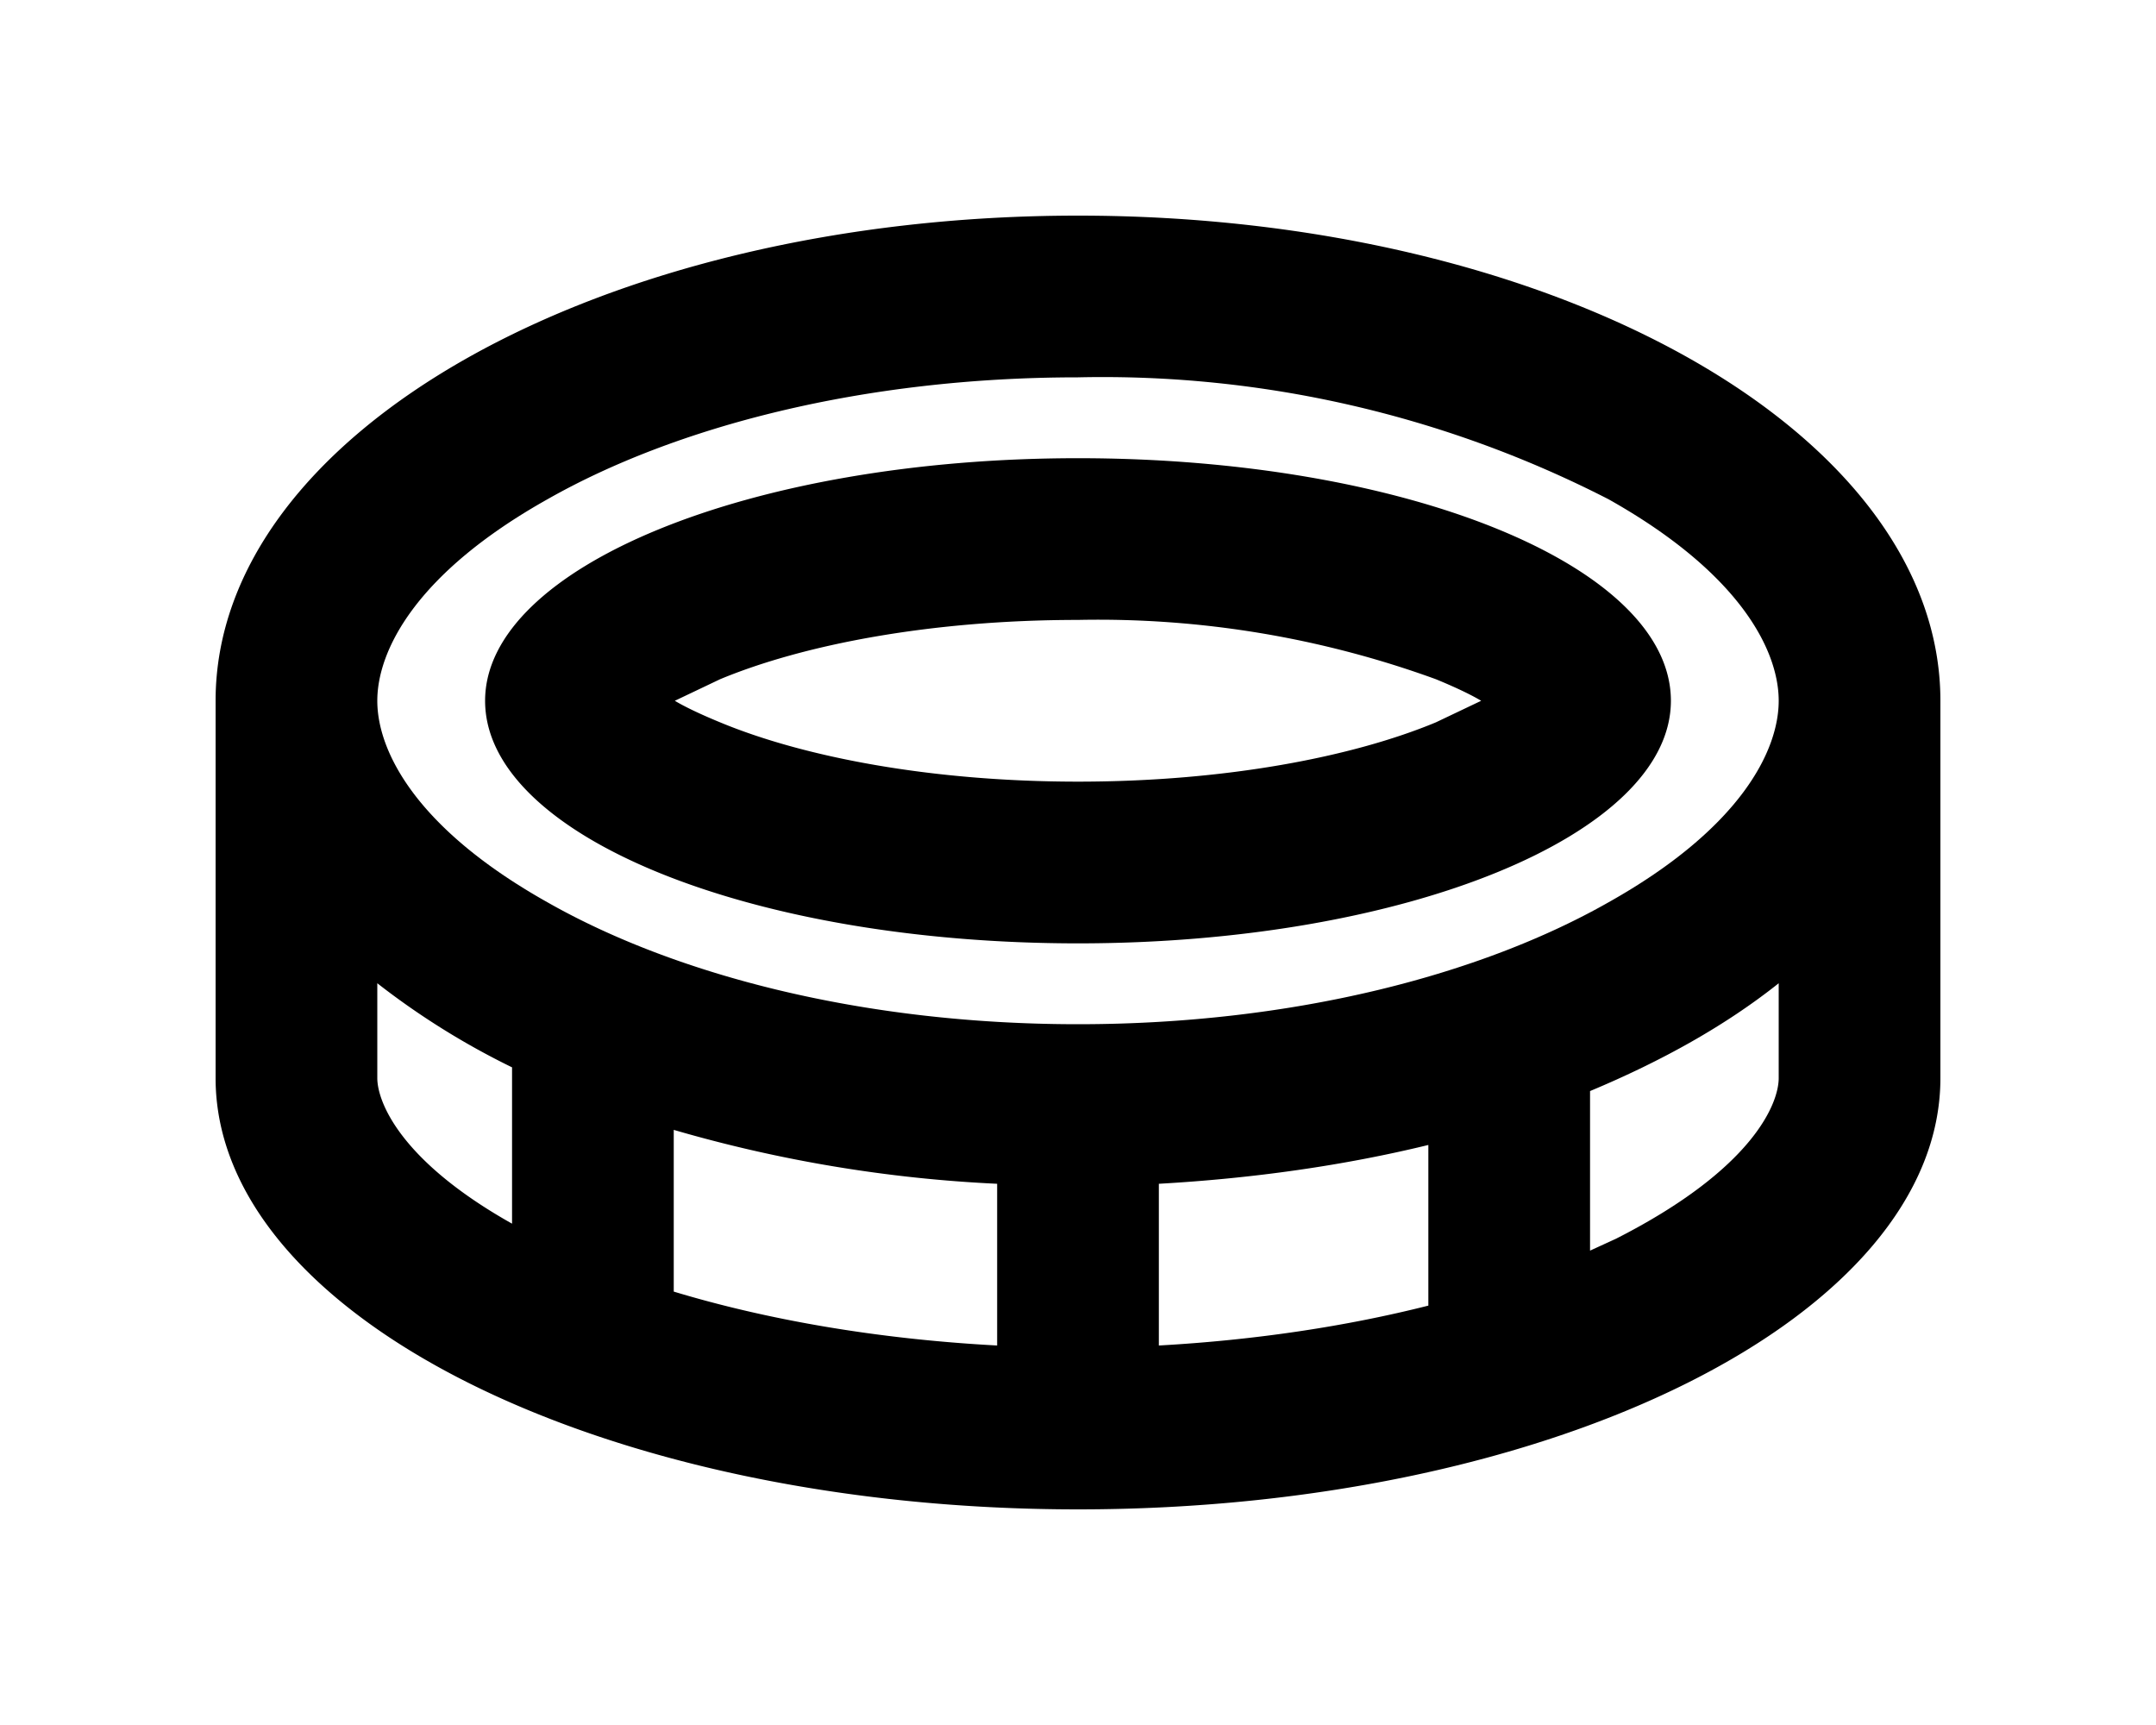 <svg xmlns="http://www.w3.org/2000/svg" viewBox="0 0 20 16" fill="currentColor"><path fill-rule="evenodd" d="M15.5 6.5c0 1.24-2.46 2.25-5.5 2.25s-5.5-1-5.5-2.25c0-1.24 2.46-2.25 5.5-2.25s5.5 1 5.5 2.25Zm-2.18-.2A9.16 9.16 0 0 0 10 5.75c-1.37 0-2.55.23-3.32.55l-.42.2c.1.06.25.13.42.2.77.32 1.95.55 3.32.55 1.37 0 2.55-.23 3.32-.55l.42-.2c-.1-.06-.25-.13-.42-.2Z"/><path fill-rule="evenodd" d="M2 10V6.5C2 4.01 5.58 2 10 2s8 2.01 8 4.5V10c0 2.2-3.58 4-8 4s-8-1.8-8-4Zm14.5-3.5c0-.46-.35-1.18-1.58-1.87A10.28 10.28 0 0 0 10 3.5c-2 0-3.74.46-4.92 1.13C3.85 5.32 3.5 6.04 3.5 6.5c0 .46.35 1.18 1.58 1.87C6.26 9.04 8 9.5 10 9.5s3.74-.46 4.92-1.13c1.23-.69 1.58-1.41 1.58-1.87Zm0 2.62c-.49.39-1.08.72-1.75 1v1.48l.24-.11c1.28-.65 1.51-1.26 1.51-1.49v-.88Zm-3.25 3v-1.5c-.78.19-1.62.31-2.5.36v1.5c.9-.05 1.75-.18 2.5-.37Zm-4 .36v-1.5a12.87 12.87 0 0 1-3-.5v1.5c.86.26 1.88.44 3 .5Zm-4.5-1.13V9.9a7.08 7.08 0 0 1-1.25-.78V10c0 .21.2.76 1.25 1.35Z"/></svg>